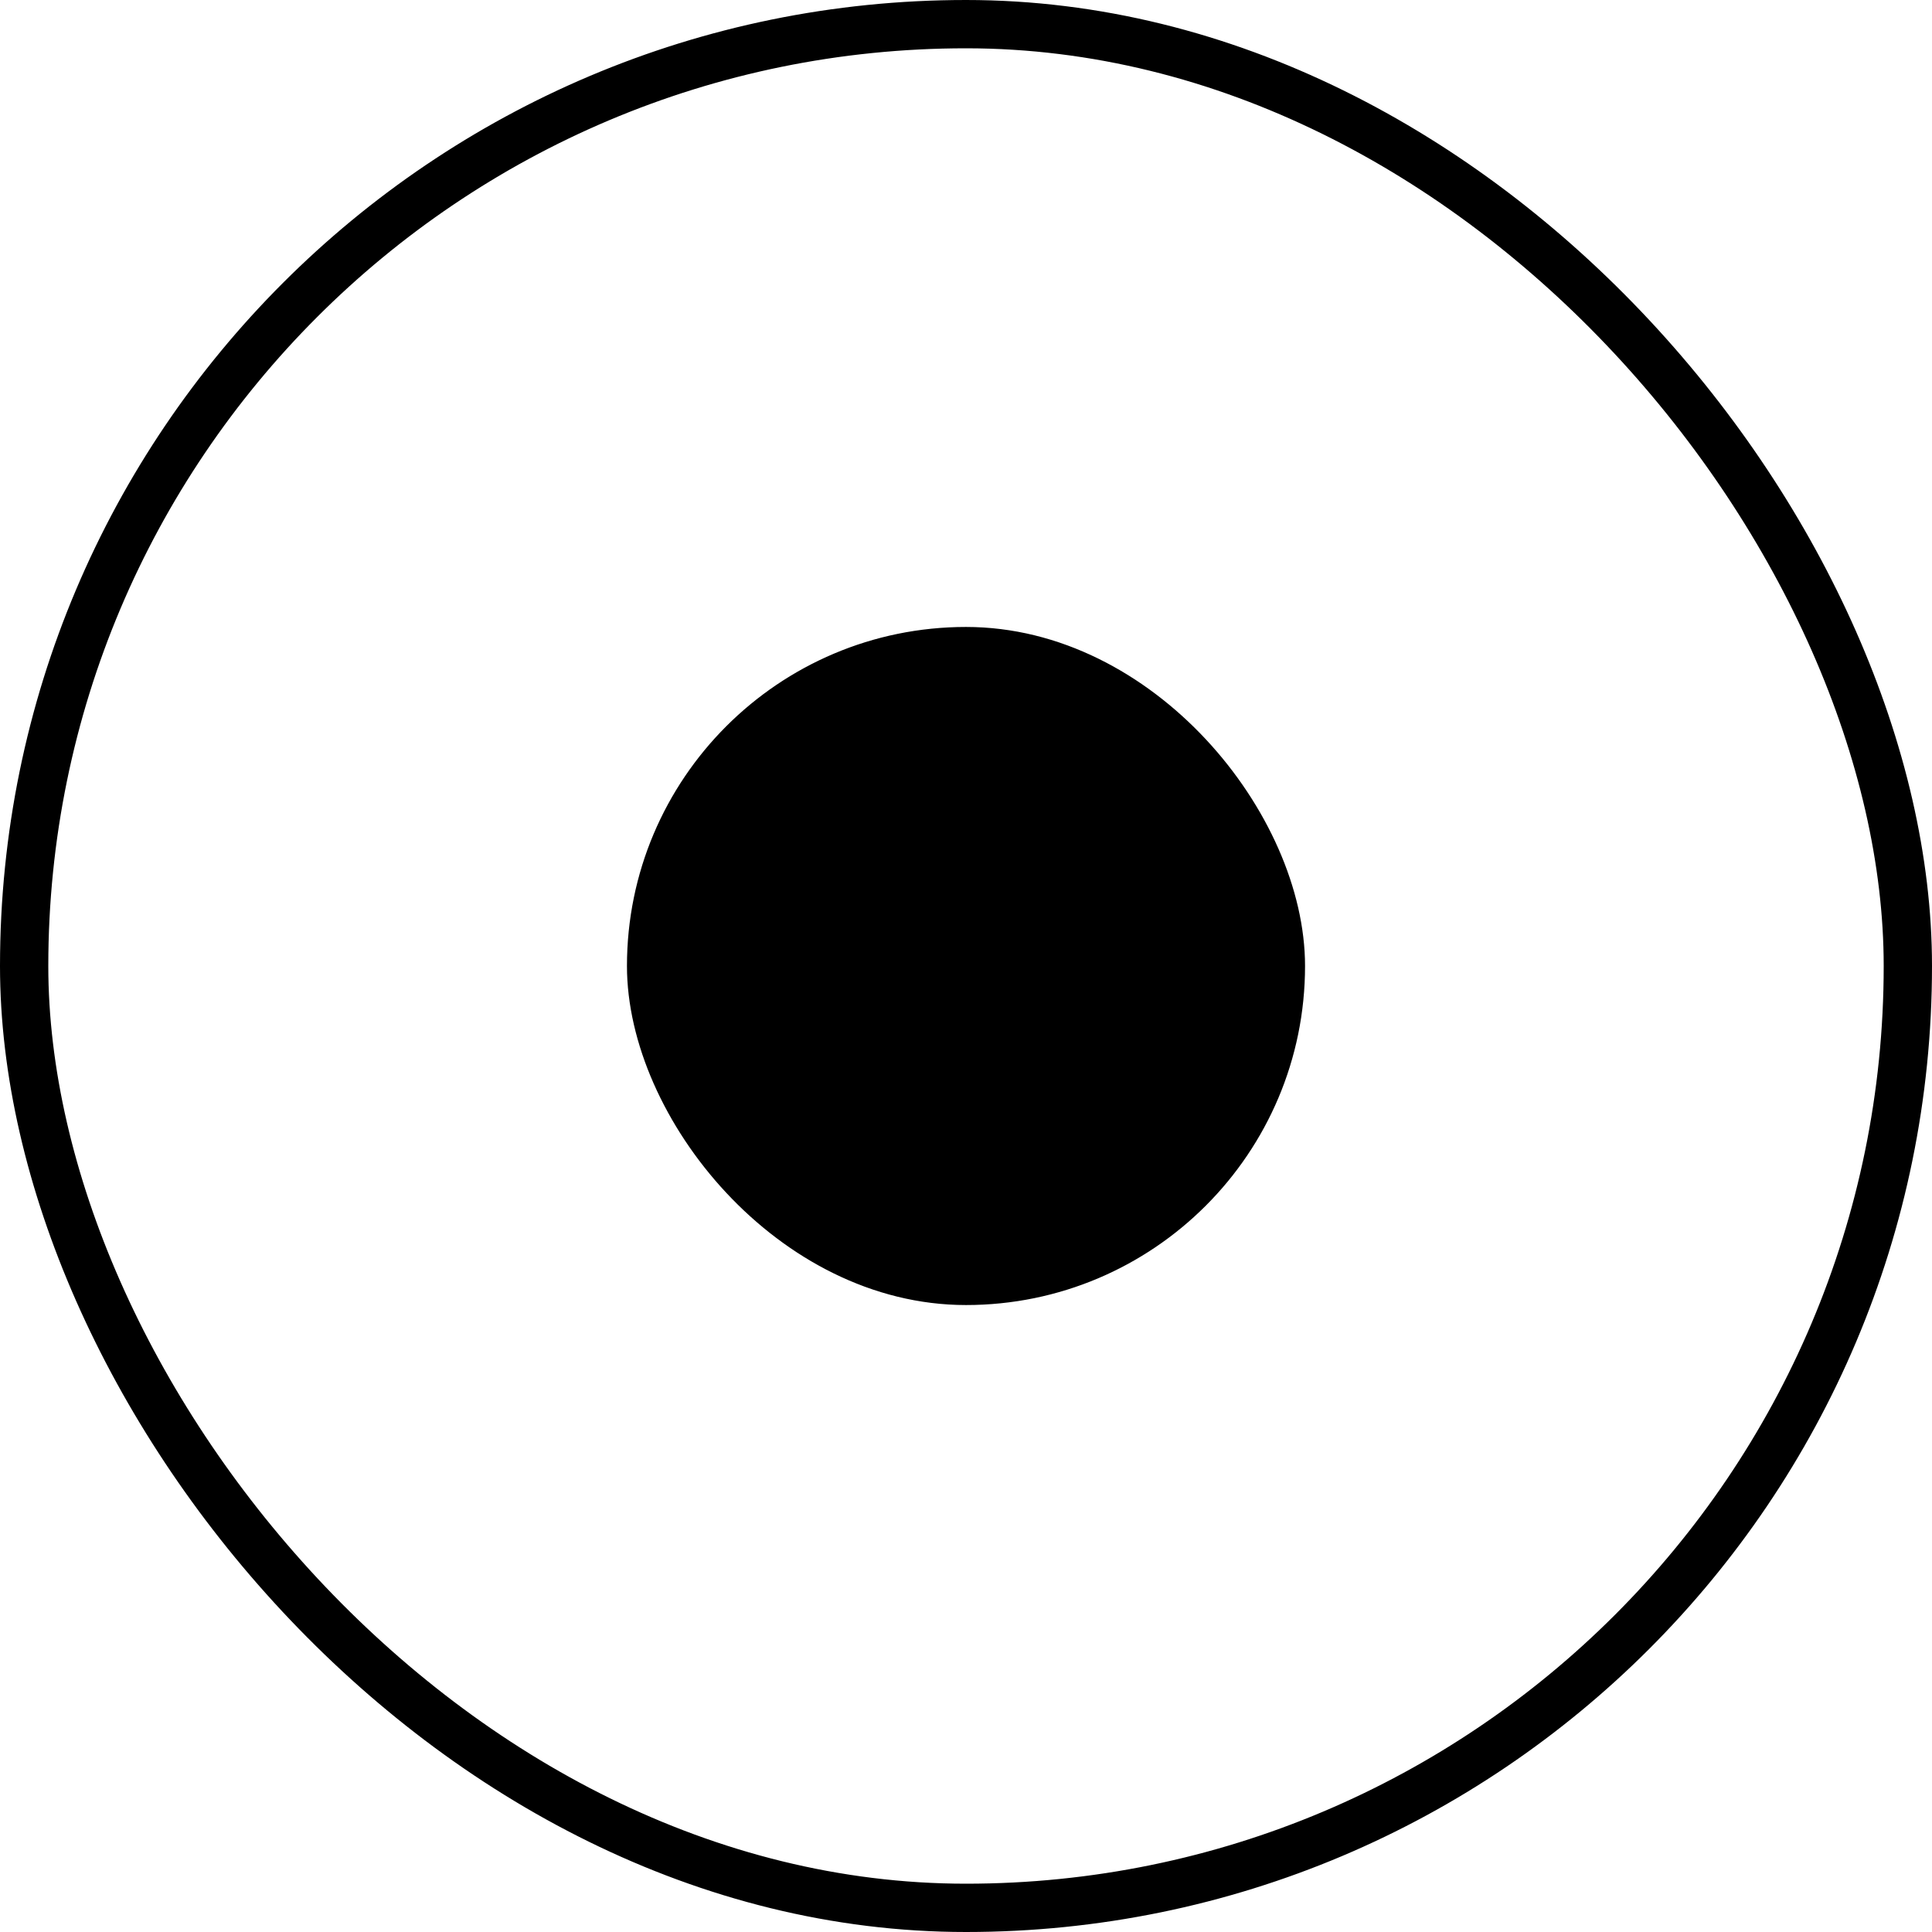 <?xml version="1.0" encoding="UTF-8" standalone="no"?>
<!-- Created with Inkscape (http://www.inkscape.org/) -->

<svg
   xmlns:dc="http://purl.org/dc/elements/1.1/"
   xmlns:cc="http://creativecommons.org/ns#"
   xmlns:rdf="http://www.w3.org/1999/02/22-rdf-syntax-ns#"
   xmlns:svg="http://www.w3.org/2000/svg"
   xmlns="http://www.w3.org/2000/svg"
   xmlns:sodipodi="http://sodipodi.sourceforge.net/DTD/sodipodi-0.dtd"
   xmlns:inkscape="http://www.inkscape.org/namespaces/inkscape"
   width="40px"
   height="40px"
   viewBox="0 0 40 40"
   version="1.1"
   id="SVGRoot"
   inkscape:version="0.92.4 (5da689c313, 2019-01-14)"
   sodipodi:docname="radio-button-checked-black.svg"
   inkscape:export-filename="/home/david/Documents/Krontech/chronos-gui-2/assets/images/radio-button-checked.svg.png"
   inkscape:export-xdpi="96"
   inkscape:export-ydpi="96">
  <sodipodi:namedview
     id="base"
     pagecolor="#ffffff"
     bordercolor="#666666"
     borderopacity="1.0"
     inkscape:pageopacity="0.0"
     inkscape:pageshadow="2"
     inkscape:zoom="6.4"
     inkscape:cx="-11.294977"
     inkscape:cy="17.105929"
     inkscape:document-units="px"
     inkscape:current-layer="g2094"
     showgrid="true"
     inkscape:window-width="1920"
     inkscape:window-height="1011"
     inkscape:window-x="1680"
     inkscape:window-y="0"
     inkscape:window-maximized="1"
     inkscape:grid-bbox="true"
     inkscape:snap-global="false">
    <inkscape:grid
       type="xygrid"
       id="grid2072"
       originx="0.5"
       originy="0.5" />
  </sodipodi:namedview>
  <defs
     id="defs1513" />
  <g
     id="layer1"
     inkscape:groupmode="layer"
     inkscape:label="Layer 1">
    <g
       id="g2094">
      <rect
         y="0.5"
         x="0.5"
         height="39"
         width="39"
         id="rect2074"
         style="opacity:1;vector-effect:none;fill:none;fill-opacity:0.337;fill-rule:nonzero;stroke:#000000;stroke-width:1;stroke-linecap:butt;stroke-linejoin:miter;stroke-miterlimit:4;stroke-dasharray:none;stroke-dashoffset:0;stroke-opacity:1;paint-order:normal"
         ry="19.5" />
      <rect
         y="13.156"
         x="13.156"
         height="13.688"
         width="13.688"
         id="rect2074-2"
         style="opacity:1;vector-effect:none;fill:#000000;fill-opacity:1;fill-rule:nonzero;stroke:#000000;stroke-width:0.351;stroke-linecap:butt;stroke-linejoin:miter;stroke-miterlimit:4;stroke-dasharray:none;stroke-dashoffset:0;stroke-opacity:1;paint-order:normal"
         ry="6.844" />
    </g>
  </g>
</svg>
